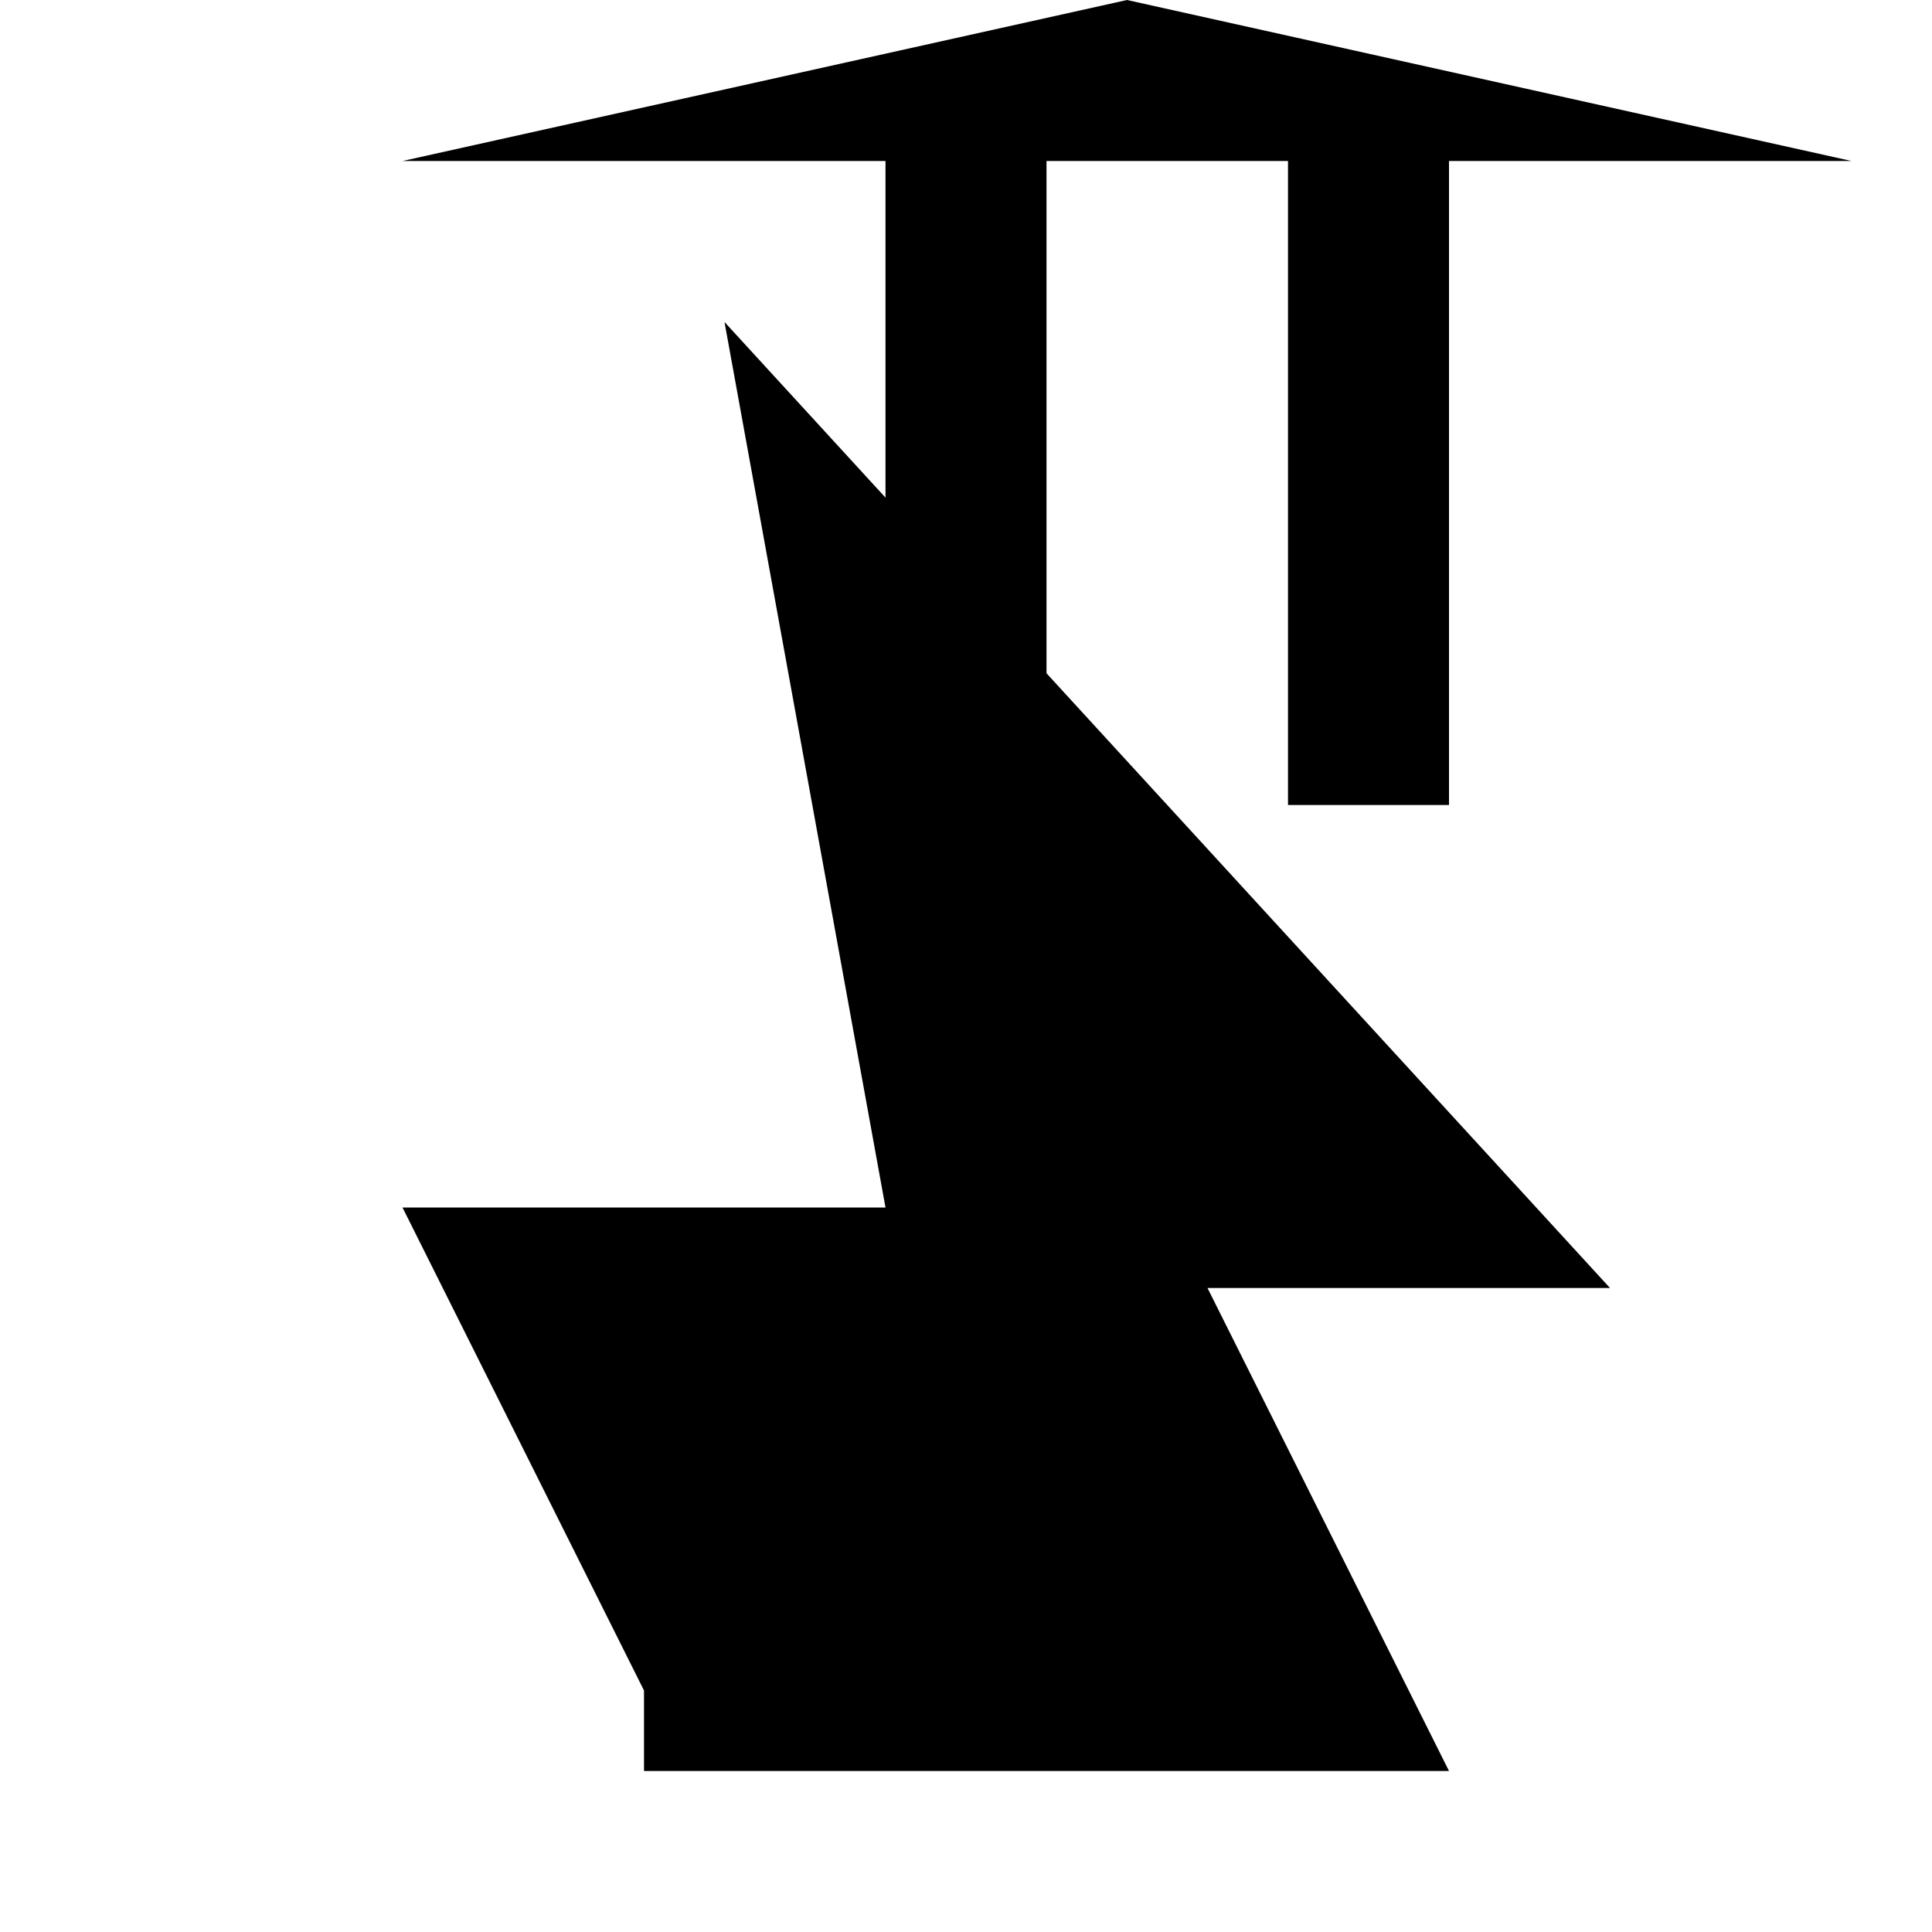 <svg xmlns="http://www.w3.org/2000/svg" class="icon icon-zap" viewBox="0 0 24 24">
    <path fill="none" d="M0 0h24v24H0z"></path>
    <path d="M13 2v8h-2V2H5l9-2 9 2h-5v8h-2V2z"></path>
    <path d="M4 22h14l-3 -6 5 0 -11 -12 2 11 -6 0 3 6 0 1"></path>
</svg>
